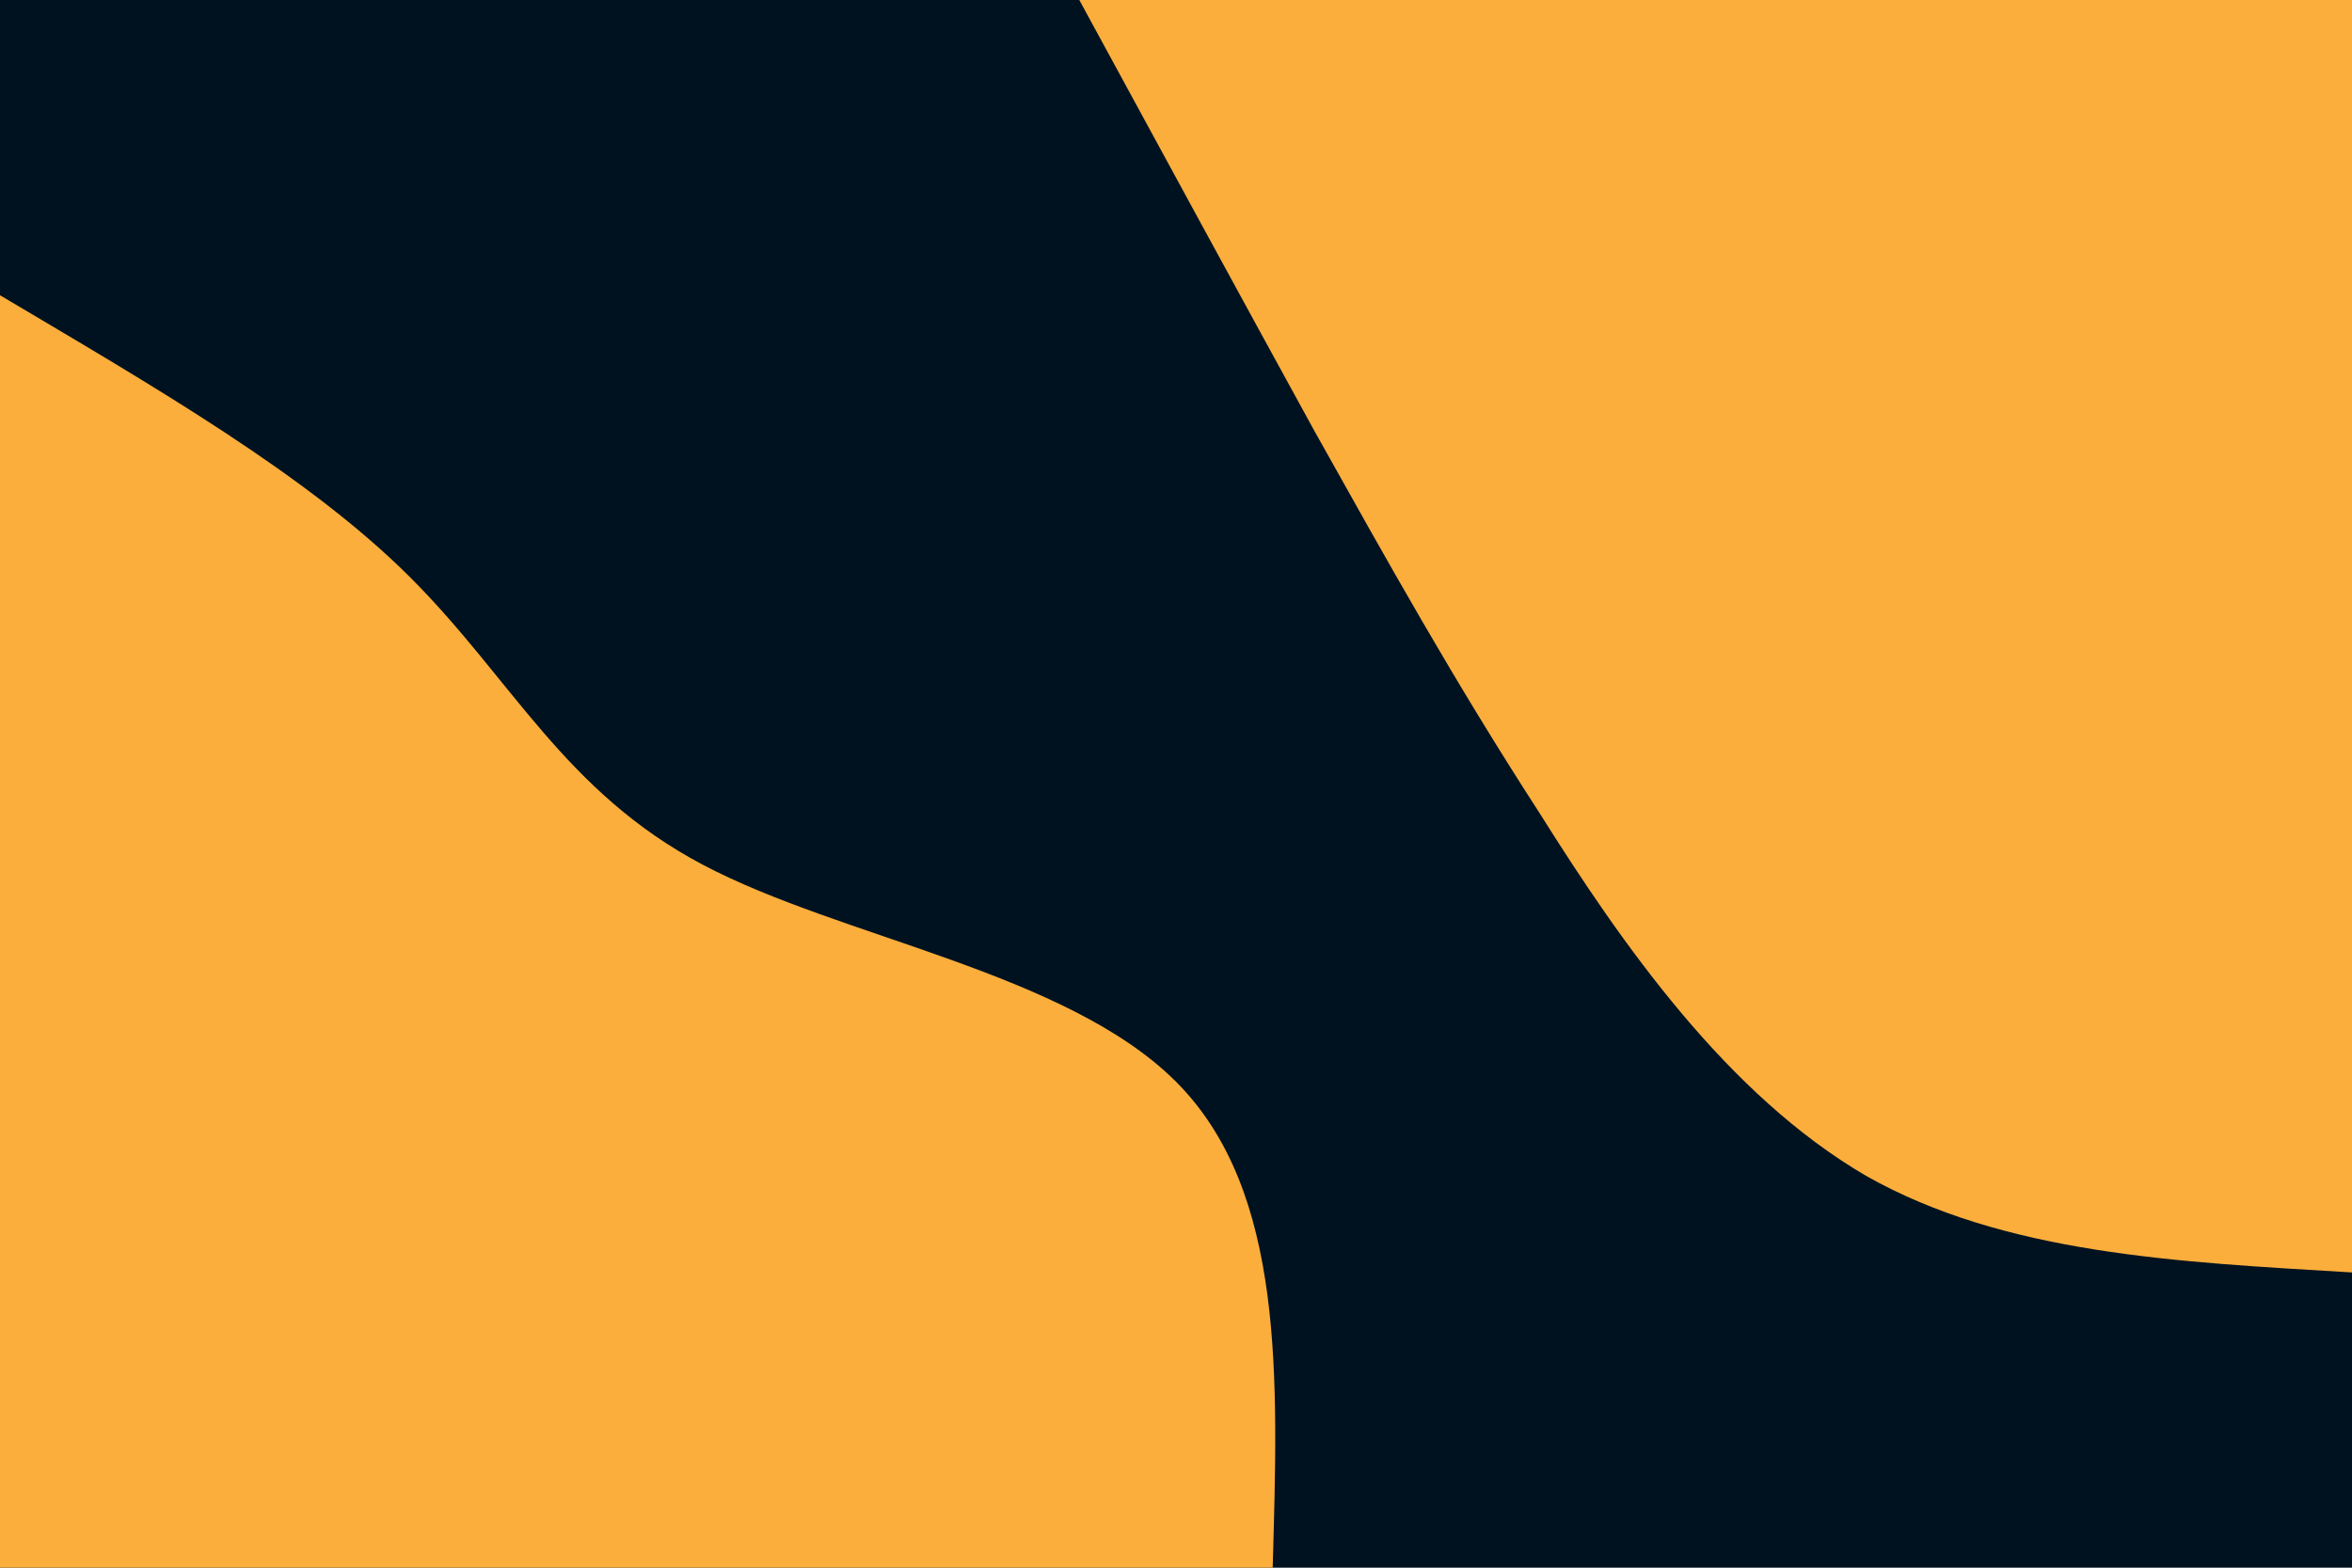<svg id="visual" viewBox="0 0 90 60" width="90" height="60" xmlns="http://www.w3.org/2000/svg" xmlns:xlink="http://www.w3.org/1999/xlink" version="1.1"><rect x="0" y="0" width="90" height="60" fill="#001220"></rect><defs><linearGradient id="grad1_0" x1="33.3%" y1="0%" x2="100%" y2="100%"><stop offset="20%" stop-color="#001220" stop-opacity="1"></stop><stop offset="80%" stop-color="#001220" stop-opacity="1"></stop></linearGradient></defs><defs><linearGradient id="grad2_0" x1="0%" y1="0%" x2="66.7%" y2="100%"><stop offset="20%" stop-color="#001220" stop-opacity="1"></stop><stop offset="80%" stop-color="#001220" stop-opacity="1"></stop></linearGradient></defs><g transform="translate(90, 0)"><path d="M0 48.7C-6.7 48.3 -13.3 48 -18.6 45C-23.9 41.9 -27.9 36.2 -31.1 31.1C-34.4 26 -36.9 21.5 -39.7 16.5C-42.5 11.4 -45.6 5.7 -48.7 0L0 0Z" fill="#FBAE3C"></path></g><g transform="translate(0, 60)"><path d="M0 -48.7C5.9 -45.2 11.8 -41.8 15.7 -37.9C19.6 -34 21.6 -29.7 26.9 -26.9C32.2 -24.1 40.8 -22.8 45 -18.6C49.2 -14.4 48.9 -7.2 48.7 0L0 0Z" fill="#FBAE3C"></path></g></svg>